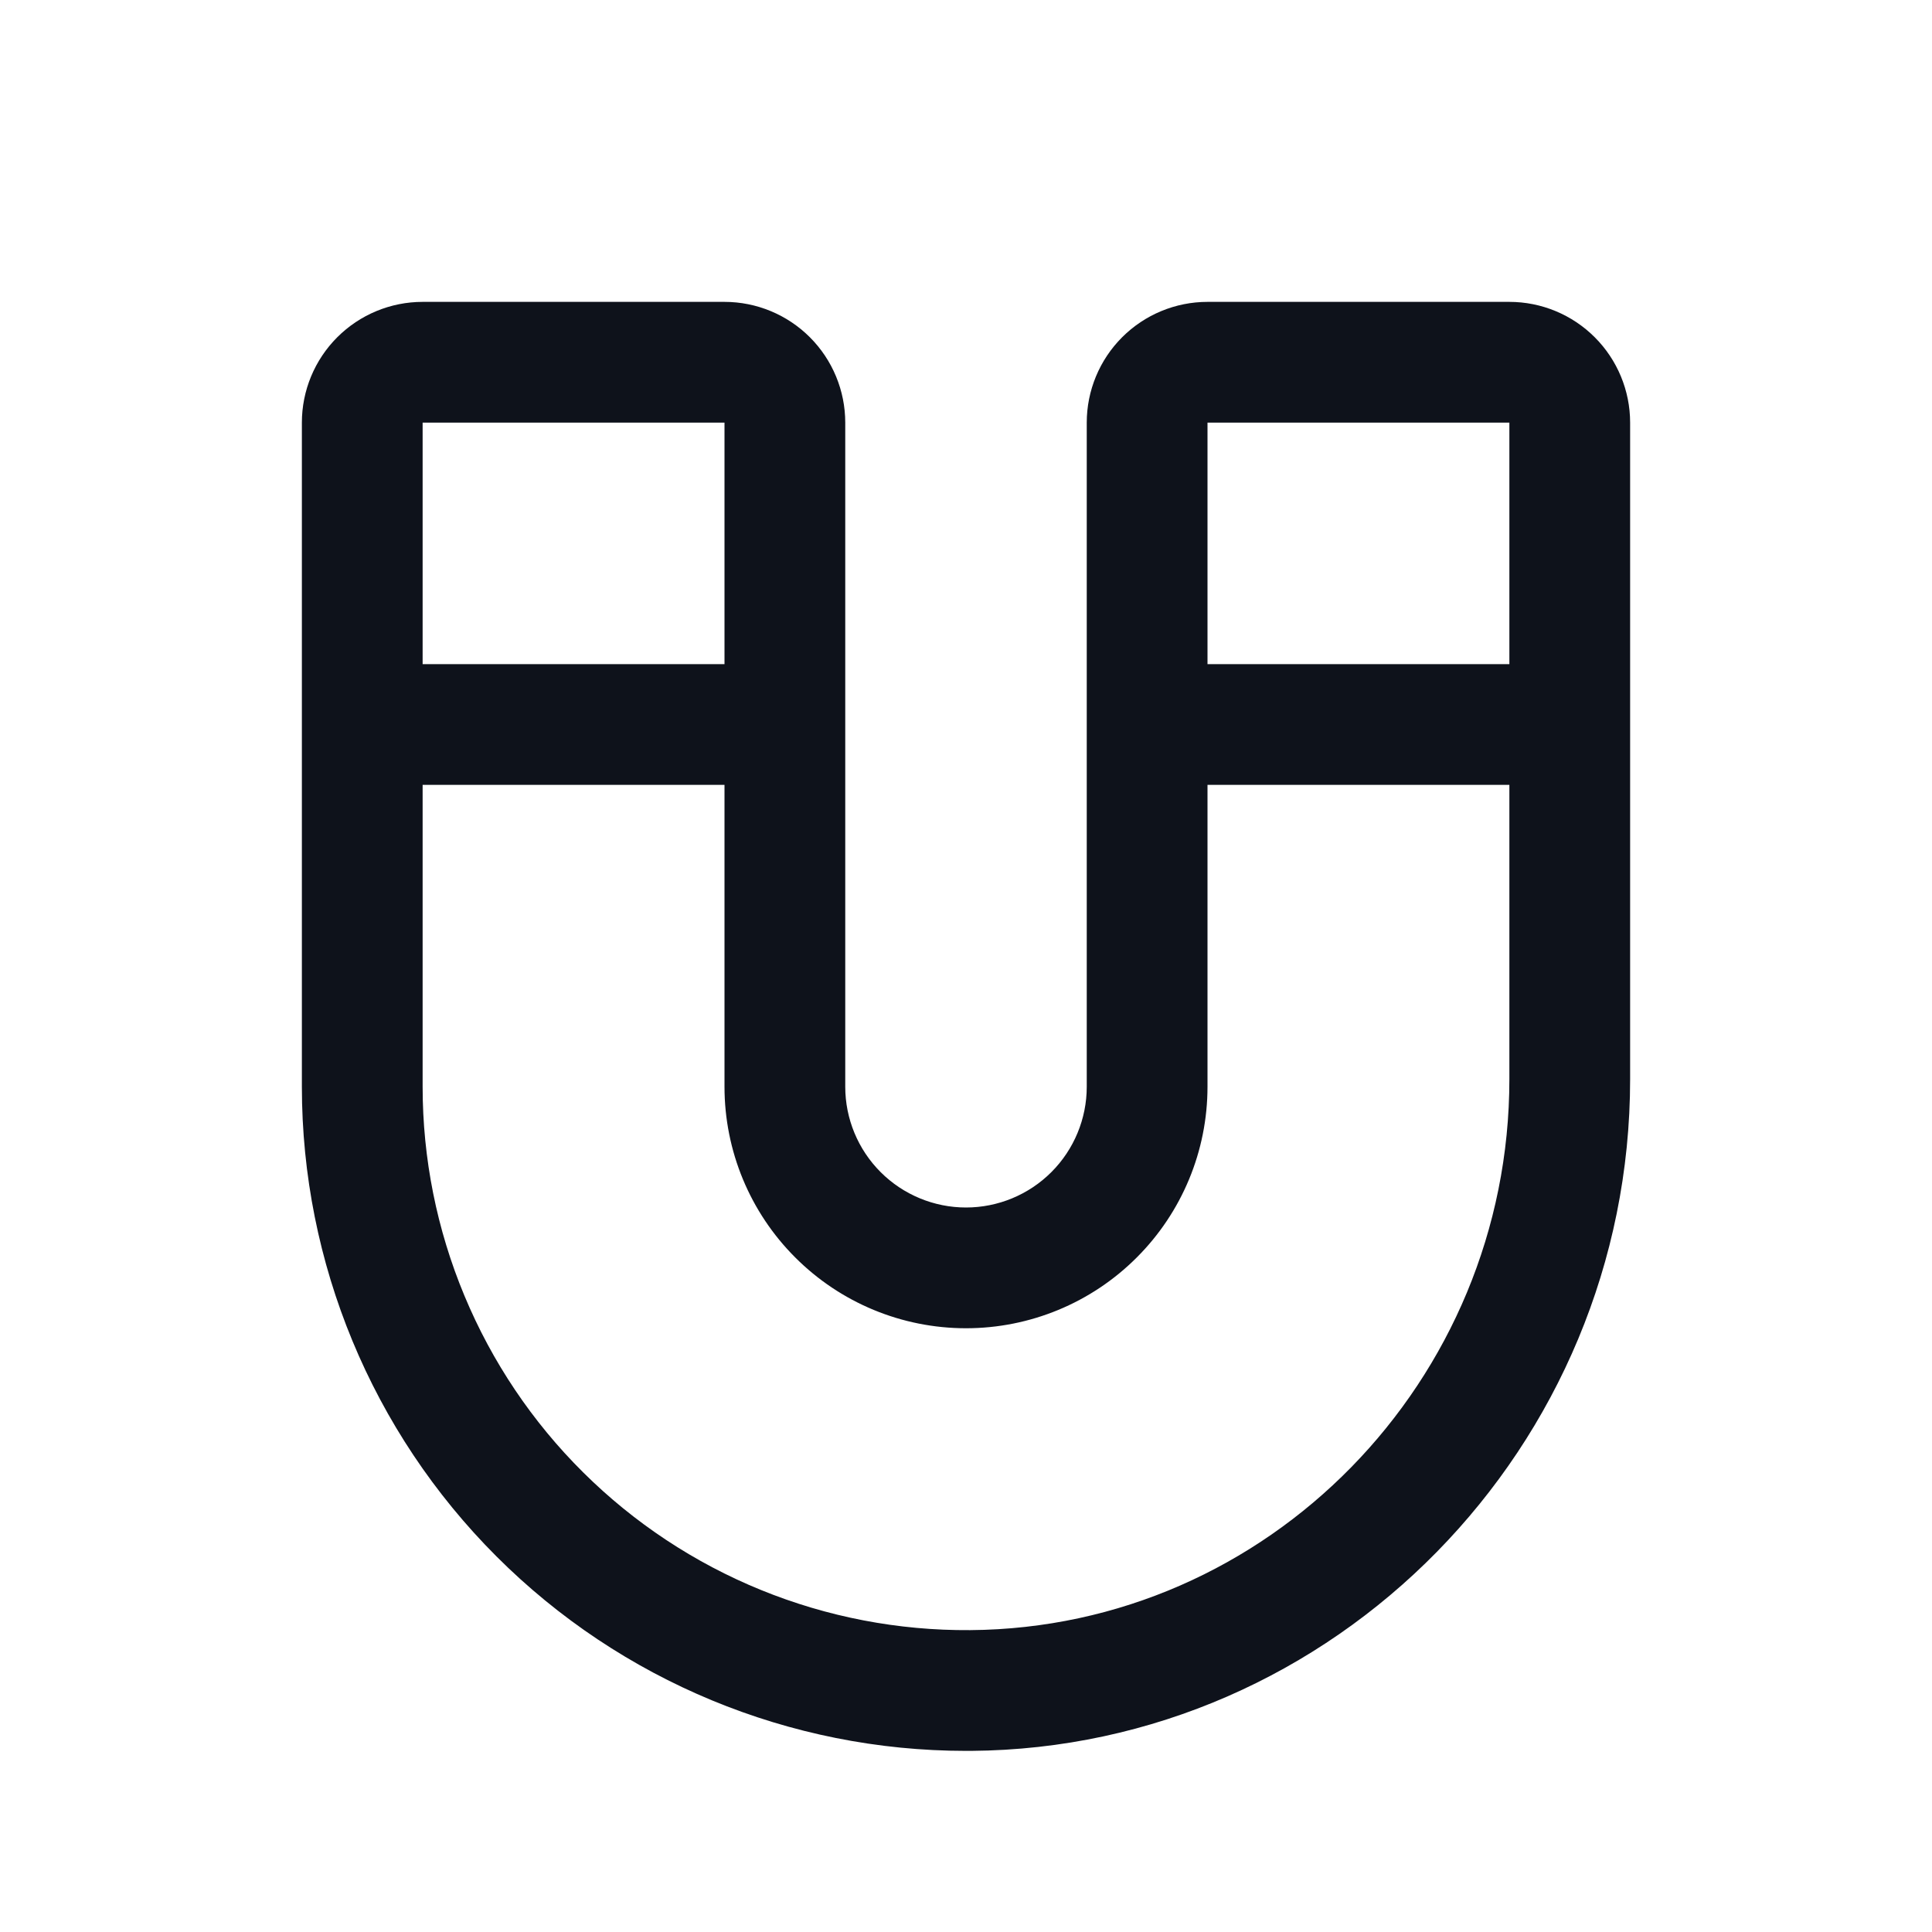 <svg width="32" height="32" viewBox="0 0 32 32" fill="none" xmlns="http://www.w3.org/2000/svg">
<path d="M25 5H20C19.47 5 18.961 5.211 18.586 5.586C18.211 5.961 18 6.47 18 7V18C18 18.53 17.789 19.039 17.414 19.414C17.039 19.789 16.53 20 16 20C15.47 20 14.961 19.789 14.586 19.414C14.211 19.039 14 18.53 14 18V7C14 6.47 13.789 5.961 13.414 5.586C13.039 5.211 12.53 5 12 5H7C6.47 5 5.961 5.211 5.586 5.586C5.211 5.961 5 6.47 5 7V18C5 20.917 6.159 23.715 8.222 25.778C10.285 27.841 13.083 29 16 29H16.084C22.102 28.955 27 23.964 27 17.875V7C27 6.47 26.789 5.961 26.414 5.586C26.039 5.211 25.53 5 25 5ZM25 7V11H20V7H25ZM12 7V11H7V7H12ZM16.069 27C14.881 27.009 13.703 26.783 12.604 26.335C11.504 25.887 10.503 25.225 9.66 24.388C8.817 23.552 8.148 22.556 7.692 21.46C7.235 20.364 7 19.188 7 18V13H12V18C12 19.061 12.421 20.078 13.172 20.828C13.922 21.579 14.939 22 16 22C17.061 22 18.078 21.579 18.828 20.828C19.579 20.078 20 19.061 20 18V13H25V17.875C25 22.875 21 26.964 16.069 27Z" fill="#0E121B"/>
</svg>
